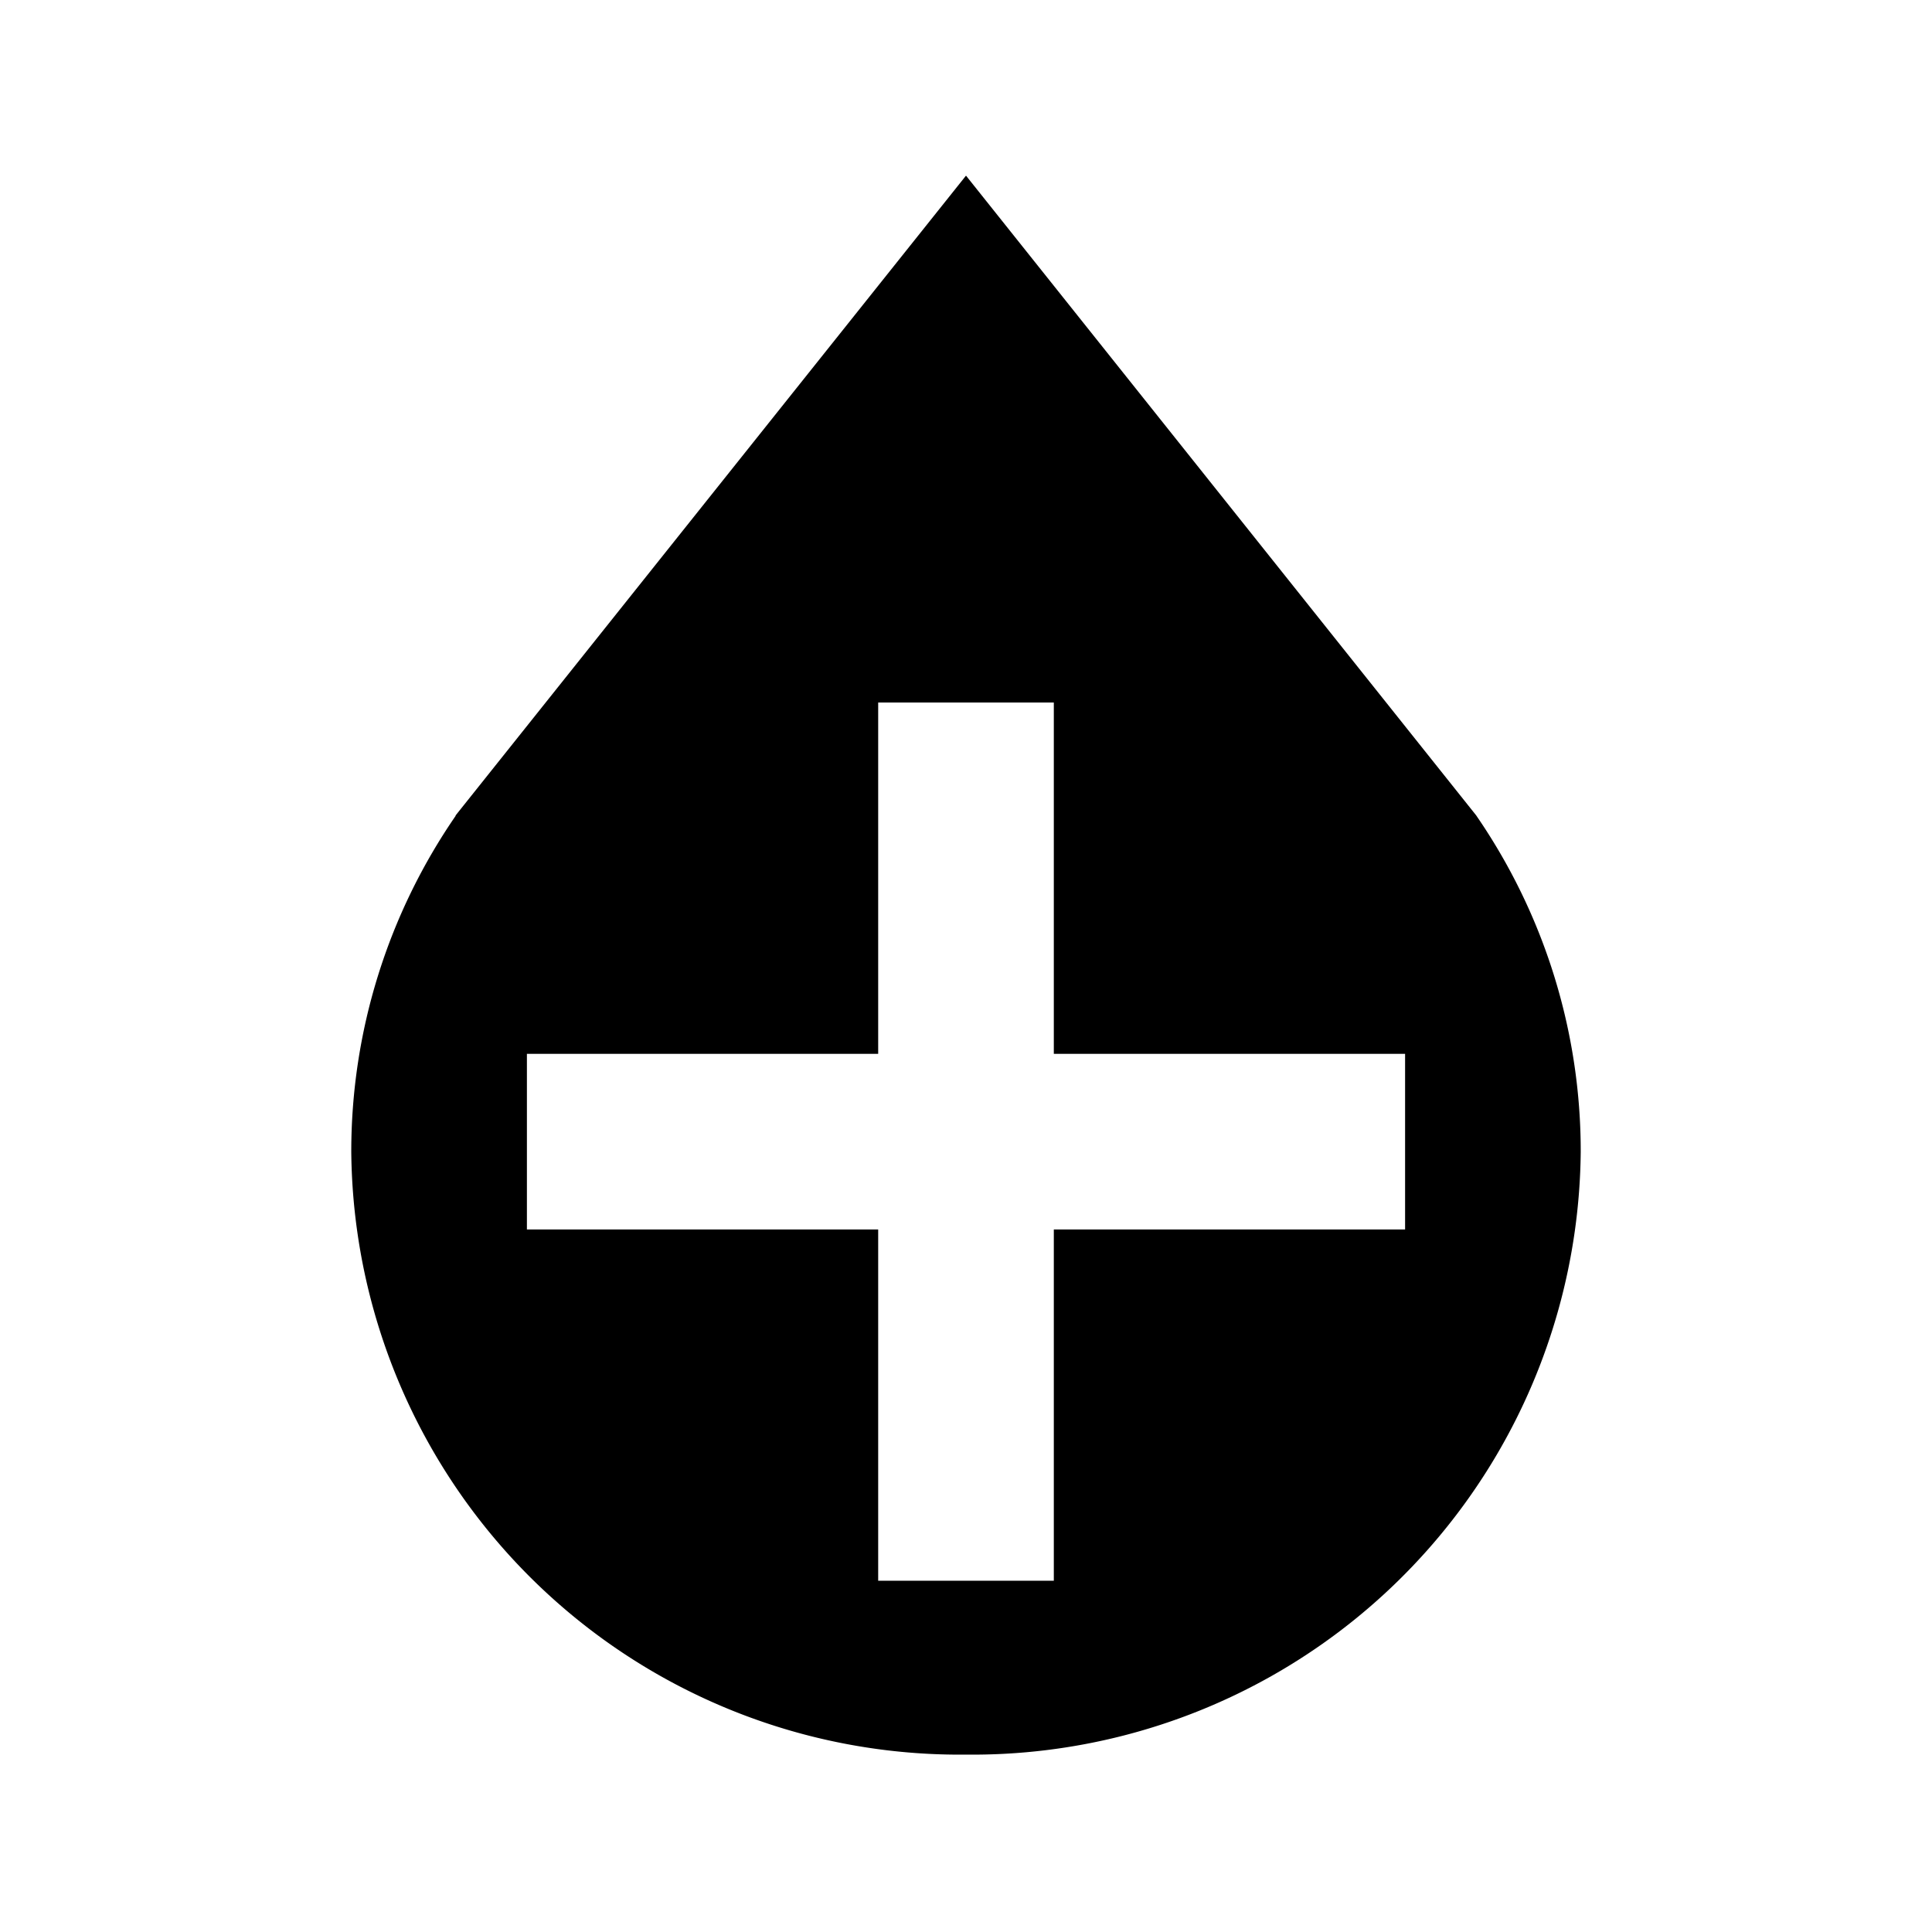 <svg xmlns="http://www.w3.org/2000/svg" xmlns:xlink="http://www.w3.org/1999/xlink" aria-hidden="true" role="img" class="iconify iconify--maki" width="1em" height="1em" preserveAspectRatio="xMidYMid meet" viewBox="0 0 11 11" data-icon="maki:blood-bank-11"><path d="M8.405 4.644h.001L5.5 1L2.593 4.644h.002A3.37 3.37 0 0 0 2 6.56a3.464 3.464 0 0 0 3.5 3.43A3.464 3.464 0 0 0 9 6.558a3.37 3.37 0 0 0-.595-1.915zM8 7H6v2H5V7H3V6h2V4h1v2h2v1z" fill="currentColor"></path></svg>